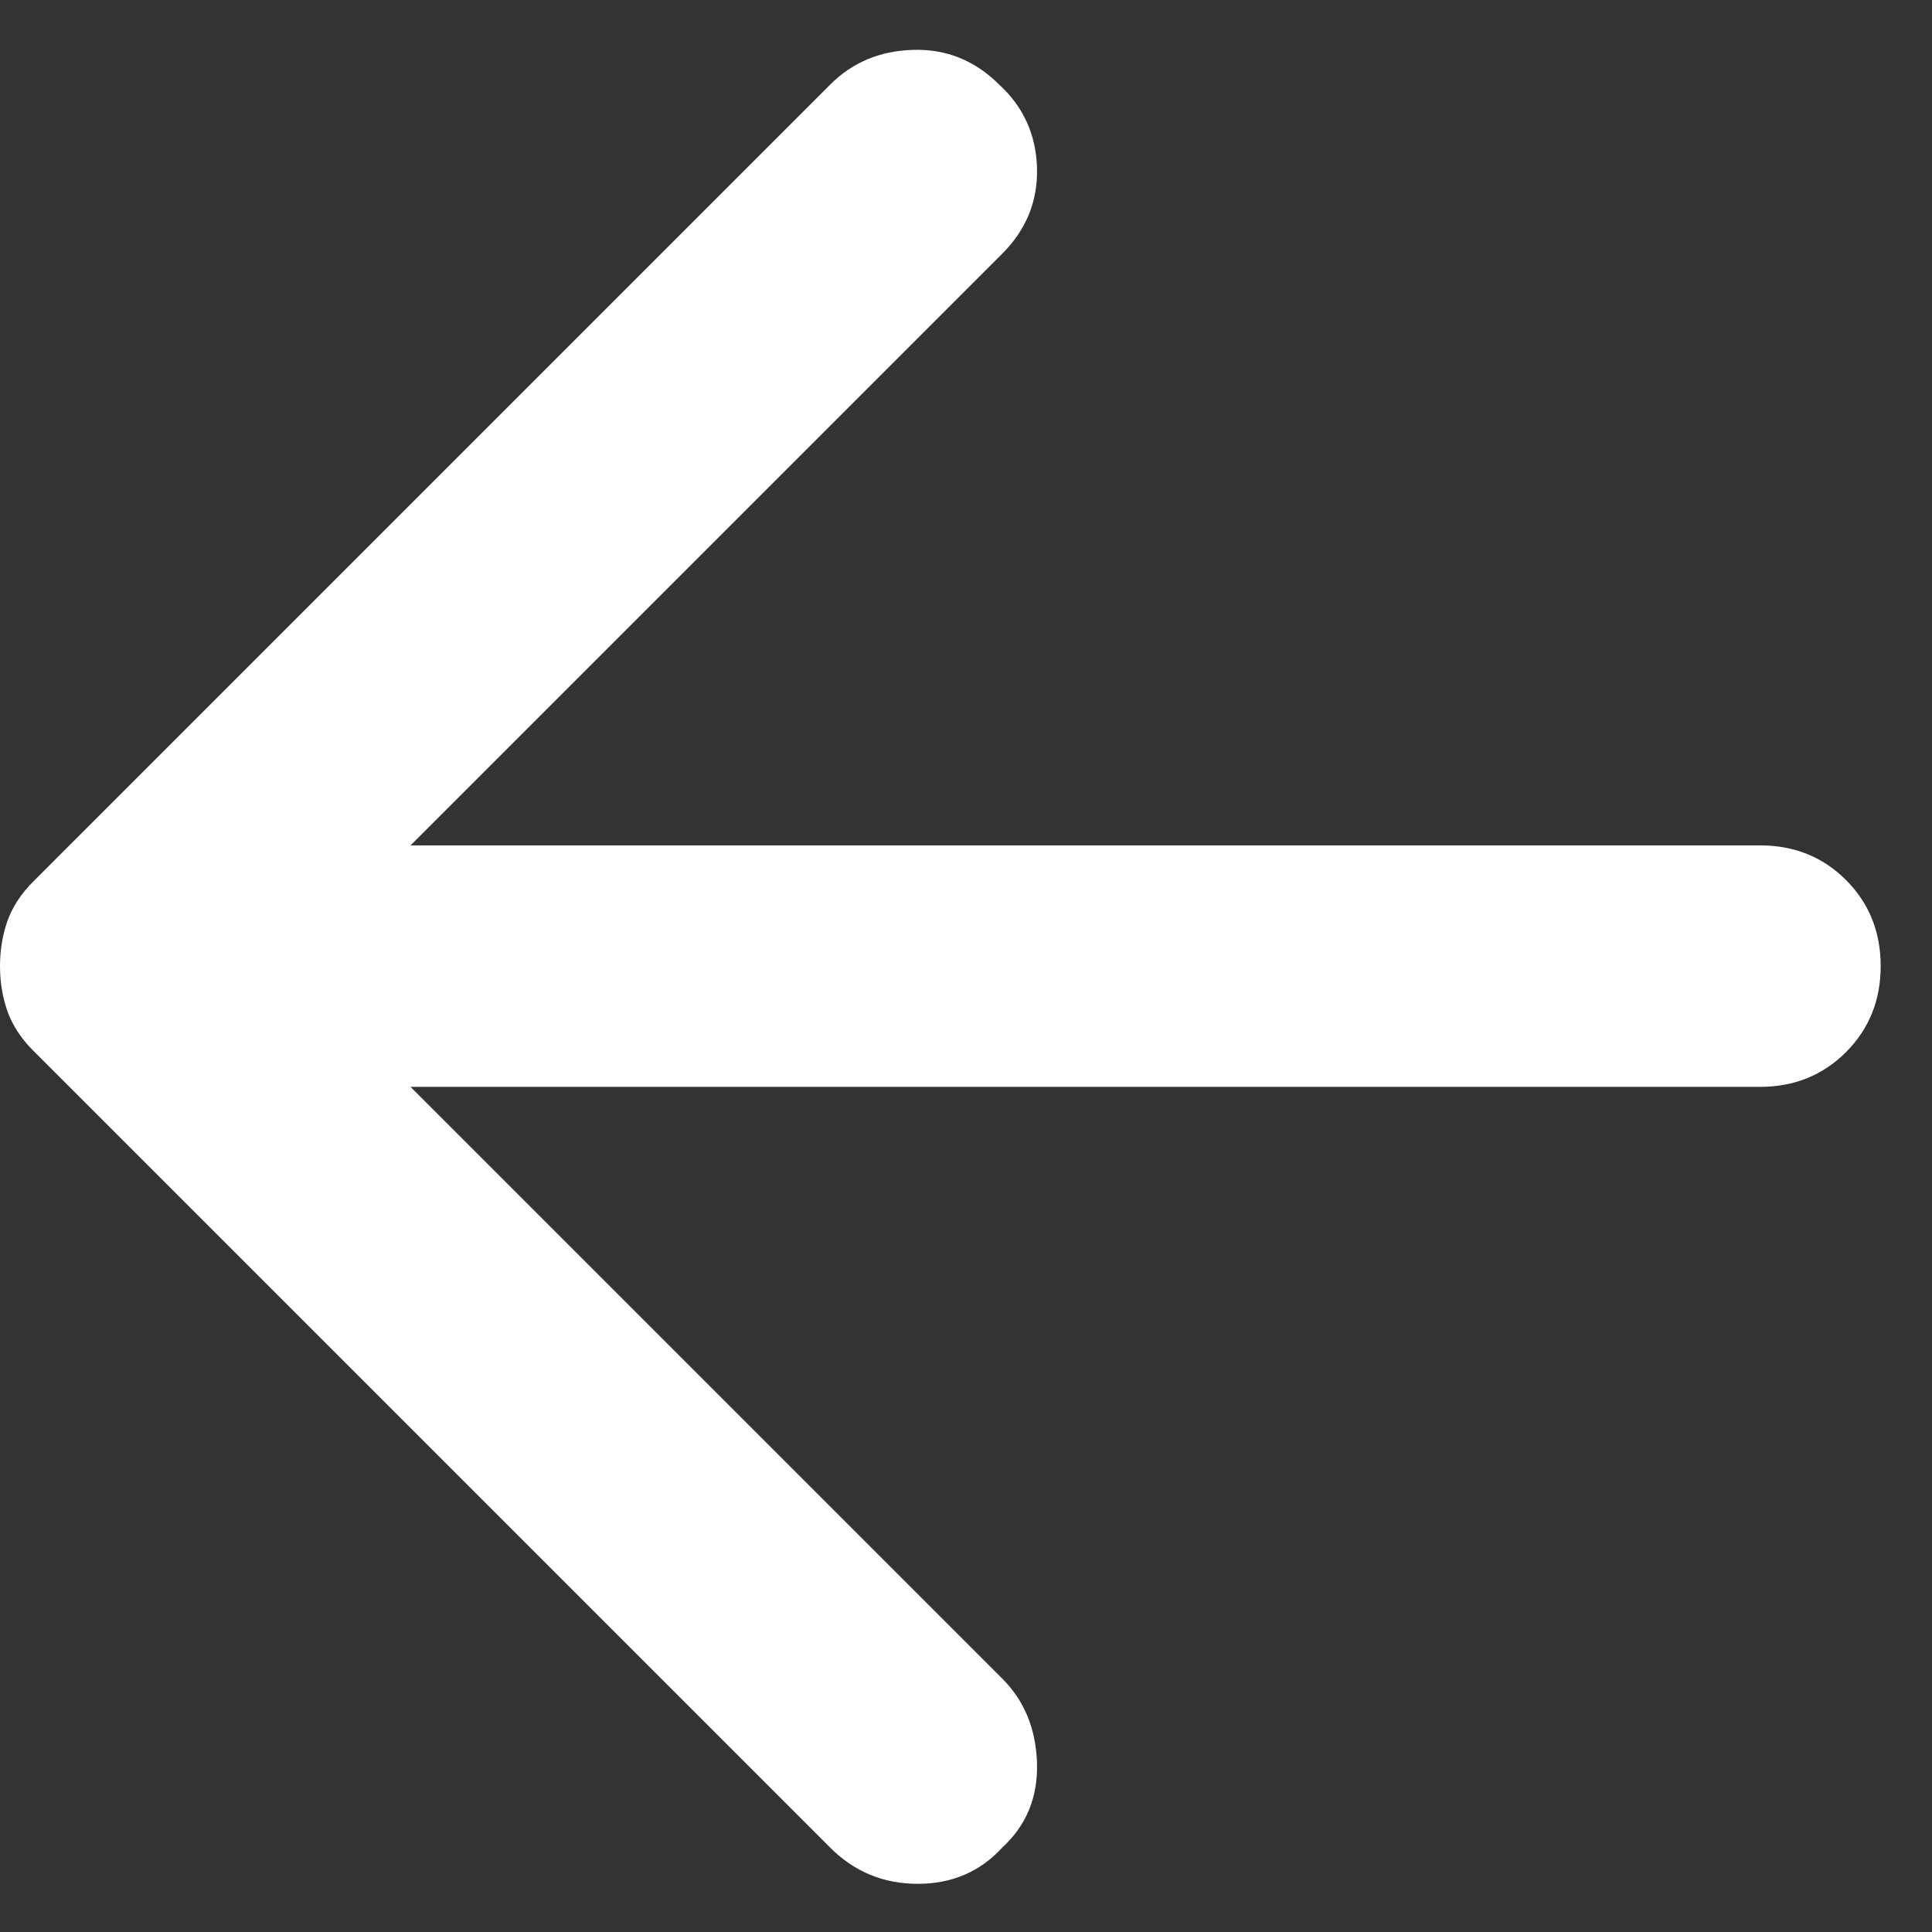 <svg width="16" height="16" viewBox="0 0 16 16" fill="none" xmlns="http://www.w3.org/2000/svg">
<rect x="0" y="0" width="16" height="16" fill="#333333" stroke="none"/>
<path d="M6.875 15.301L0.275 8.701C0.175 8.601 0.104 8.492 0.062 8.376C0.021 8.259 0 8.134 0 8.001C0 7.867 0.021 7.742 0.062 7.626C0.104 7.509 0.175 7.401 0.275 7.301L6.875 0.701C7.058 0.517 7.287 0.421 7.562 0.413C7.837 0.405 8.075 0.501 8.275 0.701C8.475 0.884 8.579 1.113 8.588 1.388C8.596 1.663 8.5 1.901 8.3 2.101L3.4 7.001H14.575C14.858 7.001 15.096 7.096 15.288 7.288C15.479 7.48 15.575 7.717 15.575 8.001C15.575 8.284 15.479 8.521 15.288 8.713C15.096 8.905 14.858 9.001 14.575 9.001H3.4L8.3 13.901C8.483 14.084 8.579 14.317 8.588 14.601C8.596 14.884 8.5 15.117 8.3 15.301C8.117 15.501 7.883 15.601 7.6 15.601C7.317 15.601 7.075 15.501 6.875 15.301Z" fill="white"/>
</svg>
